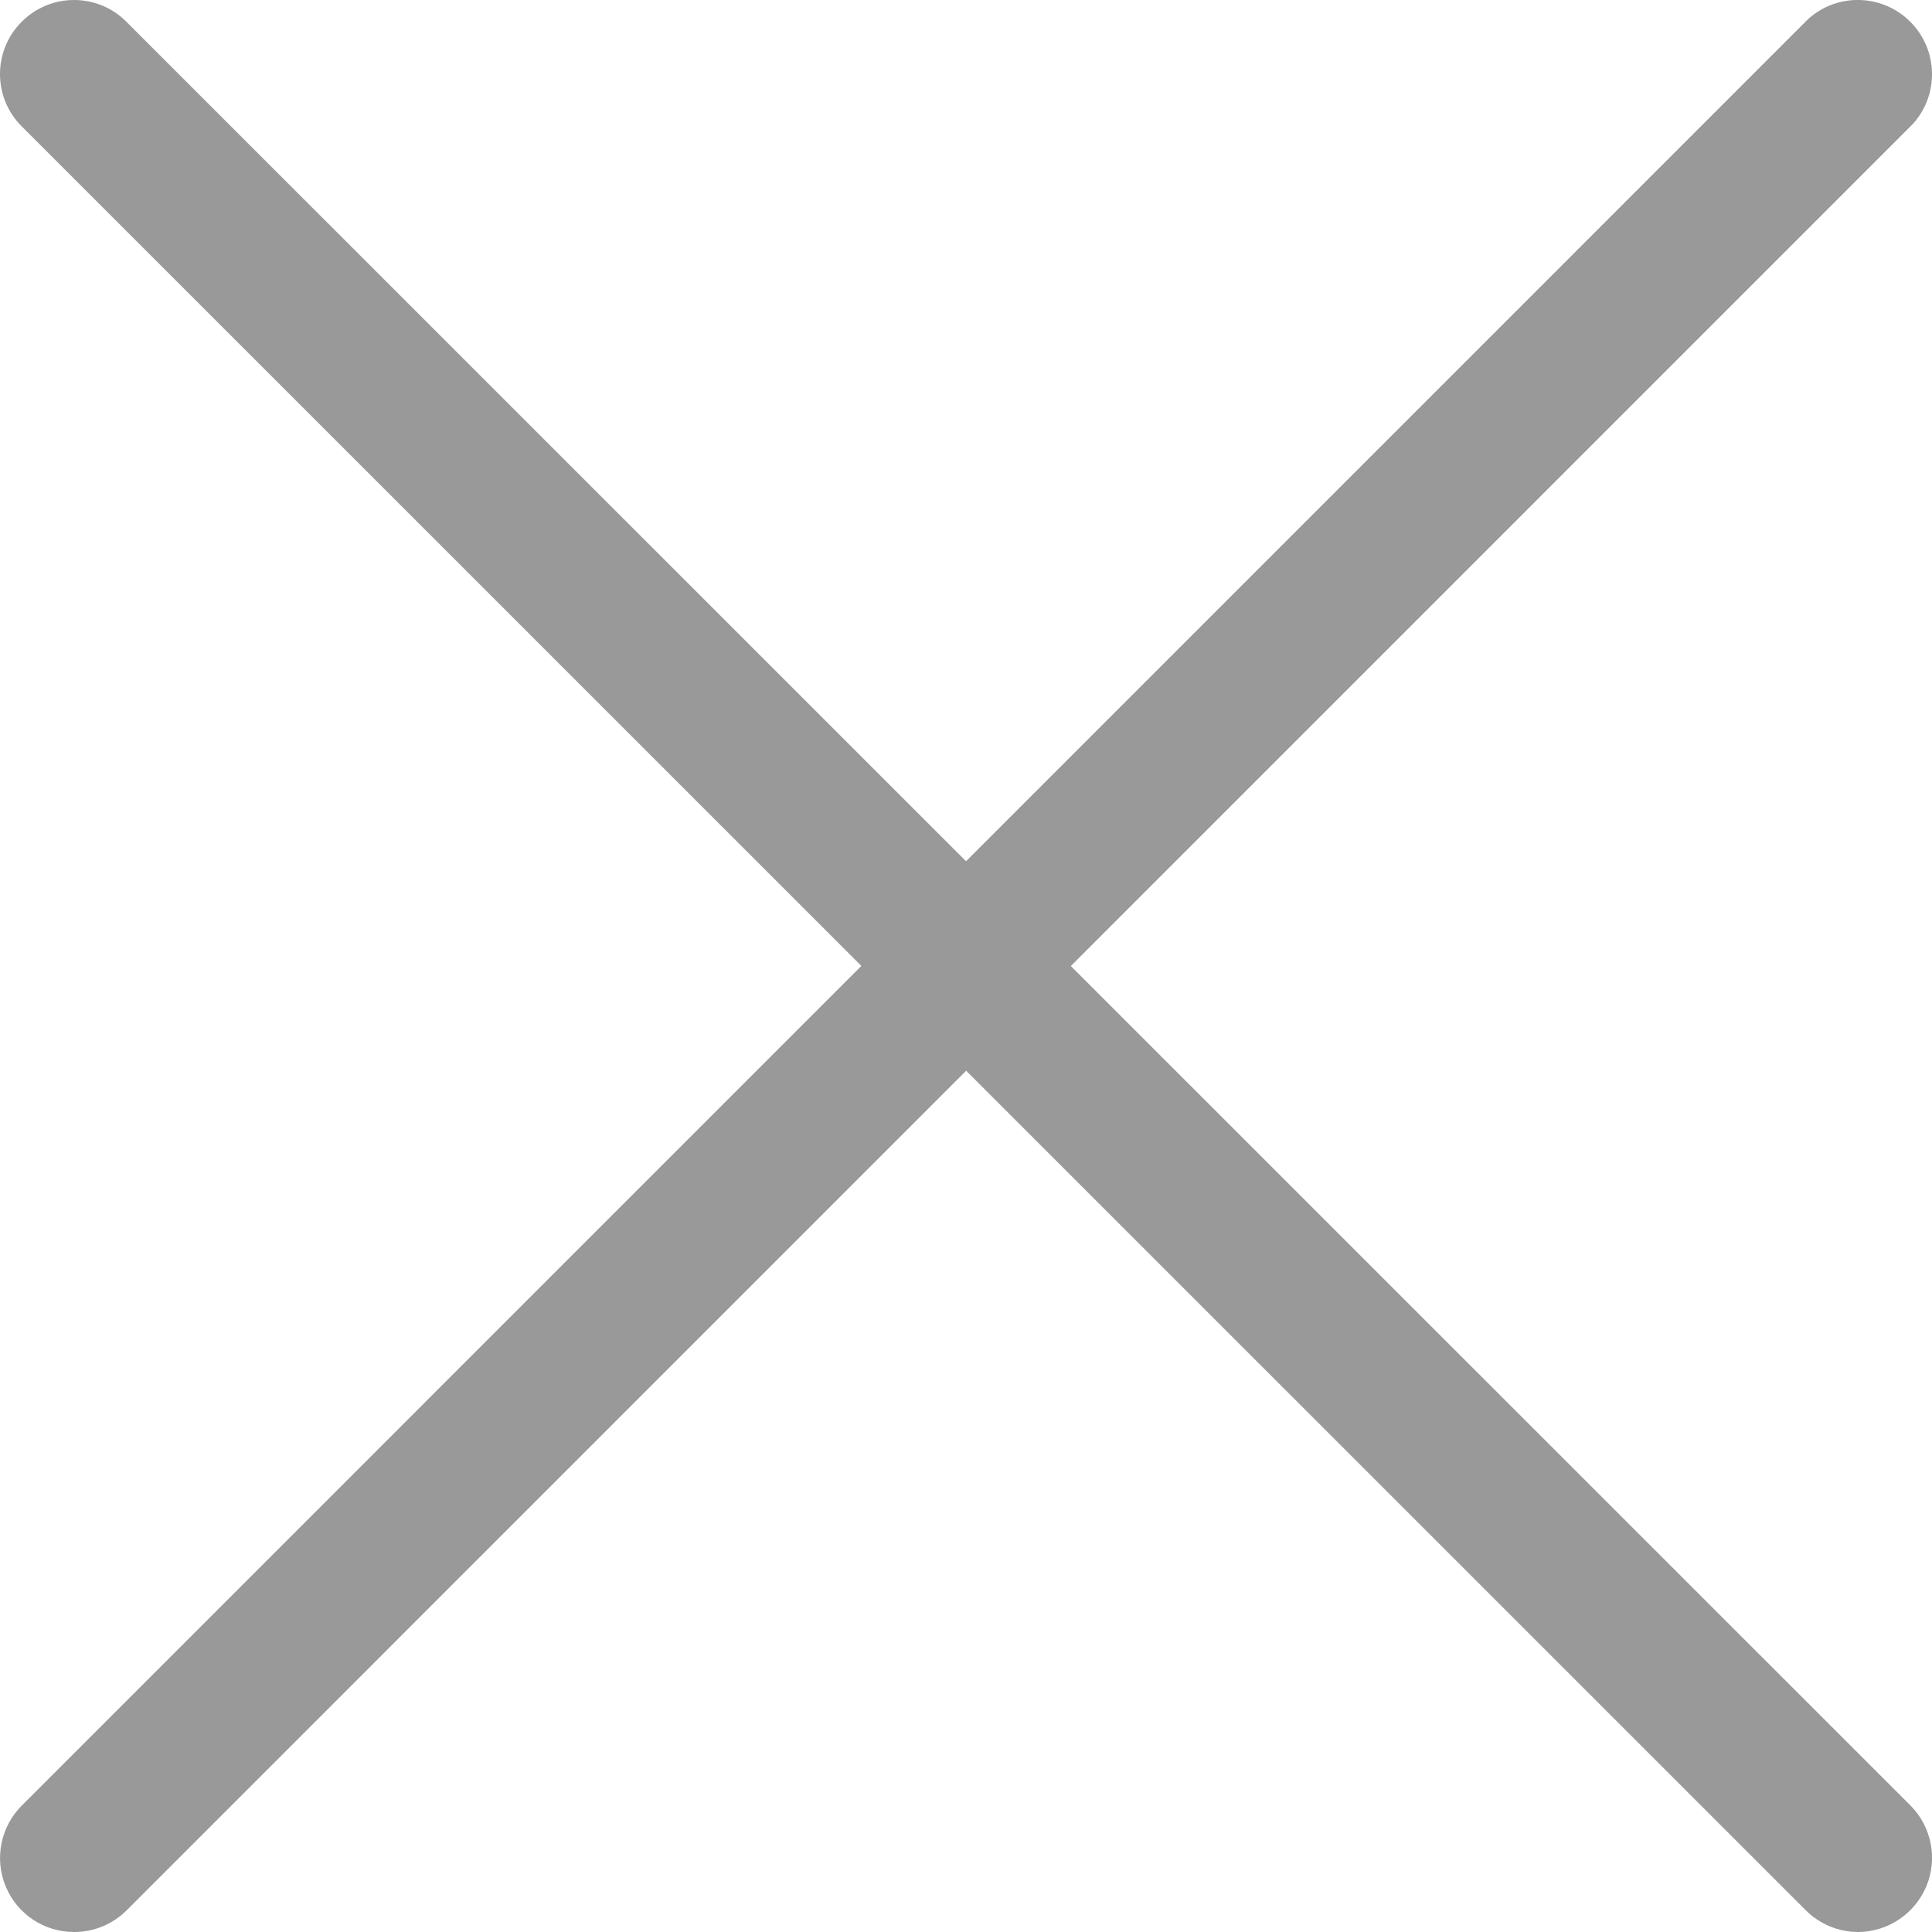<?xml version="1.0" encoding="UTF-8" standalone="no"?>
<svg width="12px" height="12px" viewBox="0 0 12 12" version="1.1" xmlns="http://www.w3.org/2000/svg" xmlns:xlink="http://www.w3.org/1999/xlink">
    <!-- Generator: Sketch 47.1 (45422) - http://www.bohemiancoding.com/sketch -->
    <title>guanbi</title>
    <desc>Created with Sketch.</desc>
    <defs></defs>
    <g id="Page-1" stroke="none" stroke-width="1" fill="none" fill-rule="evenodd">
        <g id="guanbi" fill-rule="nonzero" fill="#999999">
            <g id="Shape">
                <path d="M11.541,12 C11.419,12 11.302,11.951 11.216,11.865 L0.135,0.785 C-0.045,0.606 -0.045,0.314 0.135,0.135 C0.314,-0.045 0.606,-0.045 0.785,0.135 L11.868,11.216 C11.998,11.348 12.036,11.545 11.965,11.716 C11.893,11.887 11.727,11.999 11.541,12"></path>
                <path d="M0.462,12 C0.275,12.001 0.106,11.889 0.035,11.716 C-0.036,11.544 0.004,11.345 0.136,11.214 L11.229,0.12 C11.411,-0.046 11.691,-0.039 11.865,0.135 C12.039,0.309 12.046,0.589 11.88,0.771 L0.787,11.865 C0.701,11.951 0.584,12 0.462,12"></path>
            </g>
        </g>
    </g>
</svg>